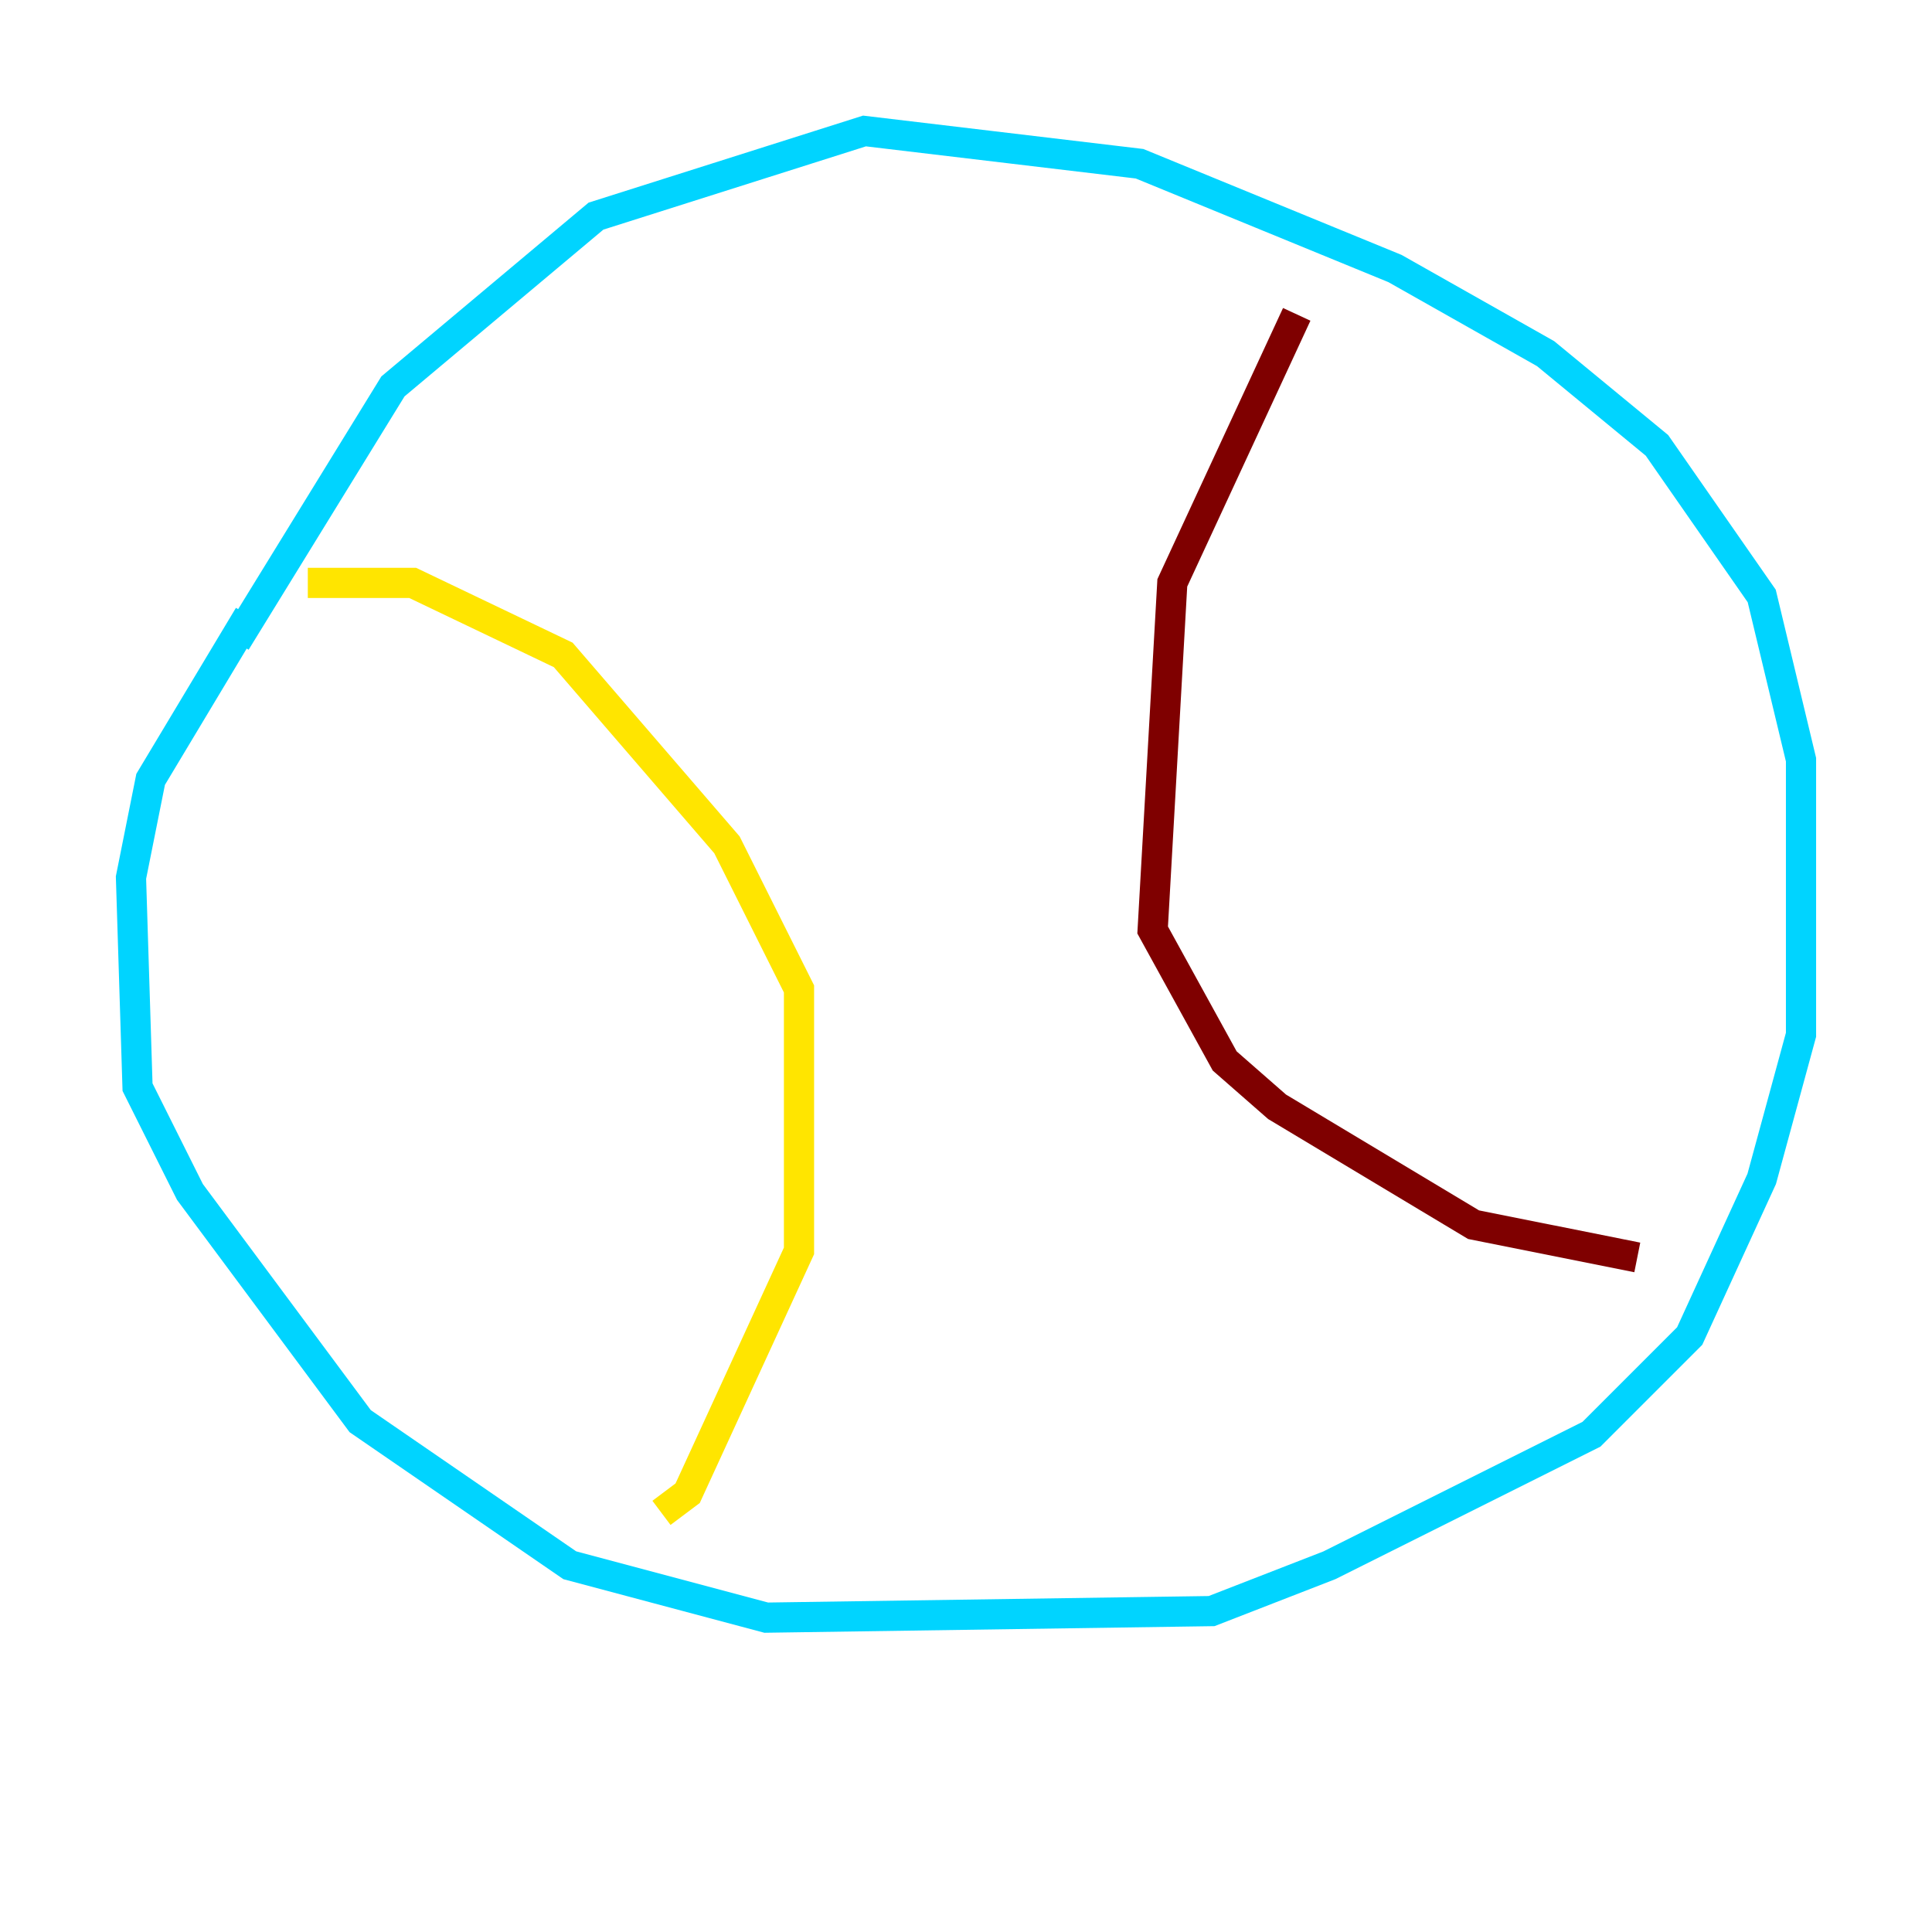 <?xml version="1.0" encoding="utf-8" ?>
<svg baseProfile="tiny" height="128" version="1.2" viewBox="0,0,128,128" width="128" xmlns="http://www.w3.org/2000/svg" xmlns:ev="http://www.w3.org/2001/xml-events" xmlns:xlink="http://www.w3.org/1999/xlink"><defs /><polyline fill="none" points="16.488,40.786 16.488,40.786" stroke="#00007f" stroke-width="2" /><polyline fill="none" points="16.488,40.786 9.98,51.634 8.678,58.142 9.112,72.027 12.583,78.969 23.864,94.156 37.749,103.702 50.766,107.173 80.271,106.739 88.081,103.702 105.437,95.024 111.946,88.515 116.719,78.102 119.322,68.556 119.322,50.332 116.719,39.485 109.776,29.505 102.4,23.43 92.42,17.79 75.498,10.848 57.275,8.678 39.485,14.319 26.034,25.6 15.62,42.522" stroke="#00d4ff" stroke-width="2" /><polyline fill="none" points="20.393,38.617 27.336,38.617 37.315,43.39 48.163,55.973 52.936,65.519 52.936,82.875 45.559,98.929 43.824,100.231" stroke="#ffe500" stroke-width="2" /><polyline fill="none" points="85.912,20.827 77.668,38.617 76.366,61.614 81.139,70.291 84.61,73.329 97.627,81.139 108.475,83.308" stroke="#7f0000" stroke-width="2" /></svg>